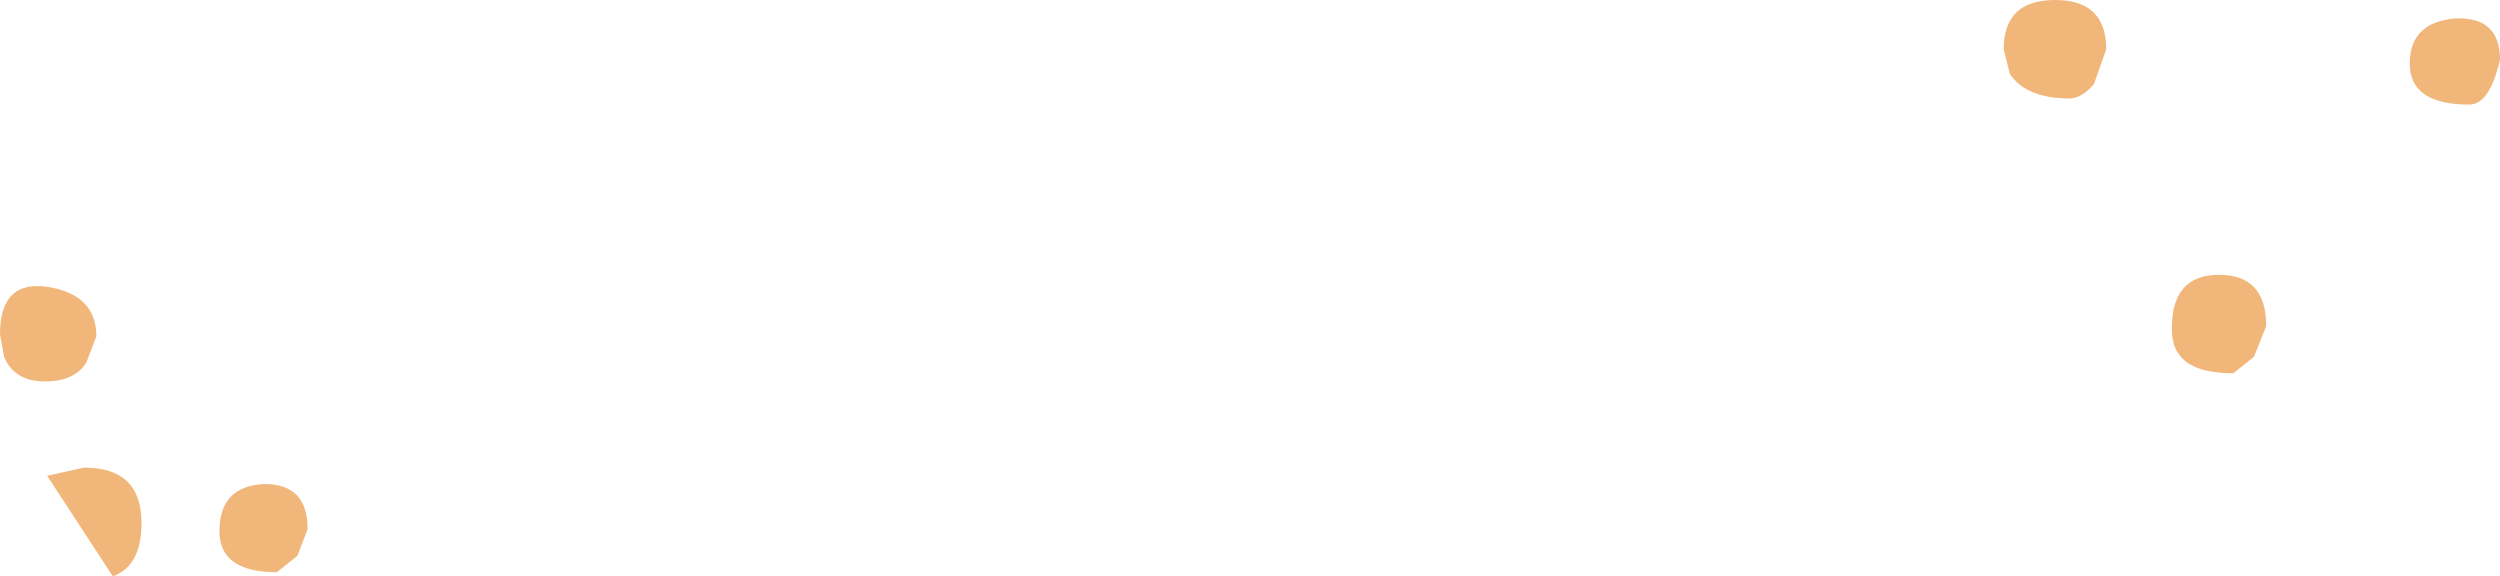 <?xml version="1.0" encoding="UTF-8" standalone="no"?>
<svg xmlns:ffdec="https://www.free-decompiler.com/flash" xmlns:xlink="http://www.w3.org/1999/xlink" ffdec:objectType="shape" height="14.05px" width="60.95px" xmlns="http://www.w3.org/2000/svg">
  <g transform="matrix(1.0, 0.0, 0.0, 1.0, 29.6, 10.95)">
    <path d="M21.75 -9.75 L21.45 -8.9 Q21.15 -8.55 20.85 -8.55 19.8 -8.55 19.4 -9.15 L19.25 -9.75 Q19.25 -10.95 20.5 -10.95 21.75 -10.95 21.75 -9.75 M31.35 -9.5 Q31.1 -8.4 30.6 -8.4 29.15 -8.4 29.15 -9.4 29.15 -10.4 30.25 -10.5 31.35 -10.55 31.35 -9.5 M25.65 -3.0 L25.35 -2.25 24.85 -1.85 Q23.8 -1.85 23.5 -2.35 23.35 -2.55 23.35 -2.95 23.35 -4.25 24.5 -4.25 25.65 -4.25 25.65 -3.0 M-27.25 -2.75 L-27.5 -2.1 Q-27.8 -1.65 -28.5 -1.65 -29.25 -1.65 -29.5 -2.25 L-29.6 -2.8 Q-29.6 -4.15 -28.4 -3.95 -27.25 -3.75 -27.25 -2.75 M-22.1 1.95 L-22.35 2.6 -22.85 3.0 Q-24.25 3.0 -24.25 2.0 -24.25 0.9 -23.15 0.85 -22.1 0.85 -22.1 1.95 M-26.15 1.8 Q-26.15 2.85 -26.85 3.1 L-28.45 0.65 -27.55 0.45 Q-26.15 0.45 -26.15 1.8" fill="#f1b67a" fill-rule="evenodd" stroke="none"/>
  </g>
</svg>
